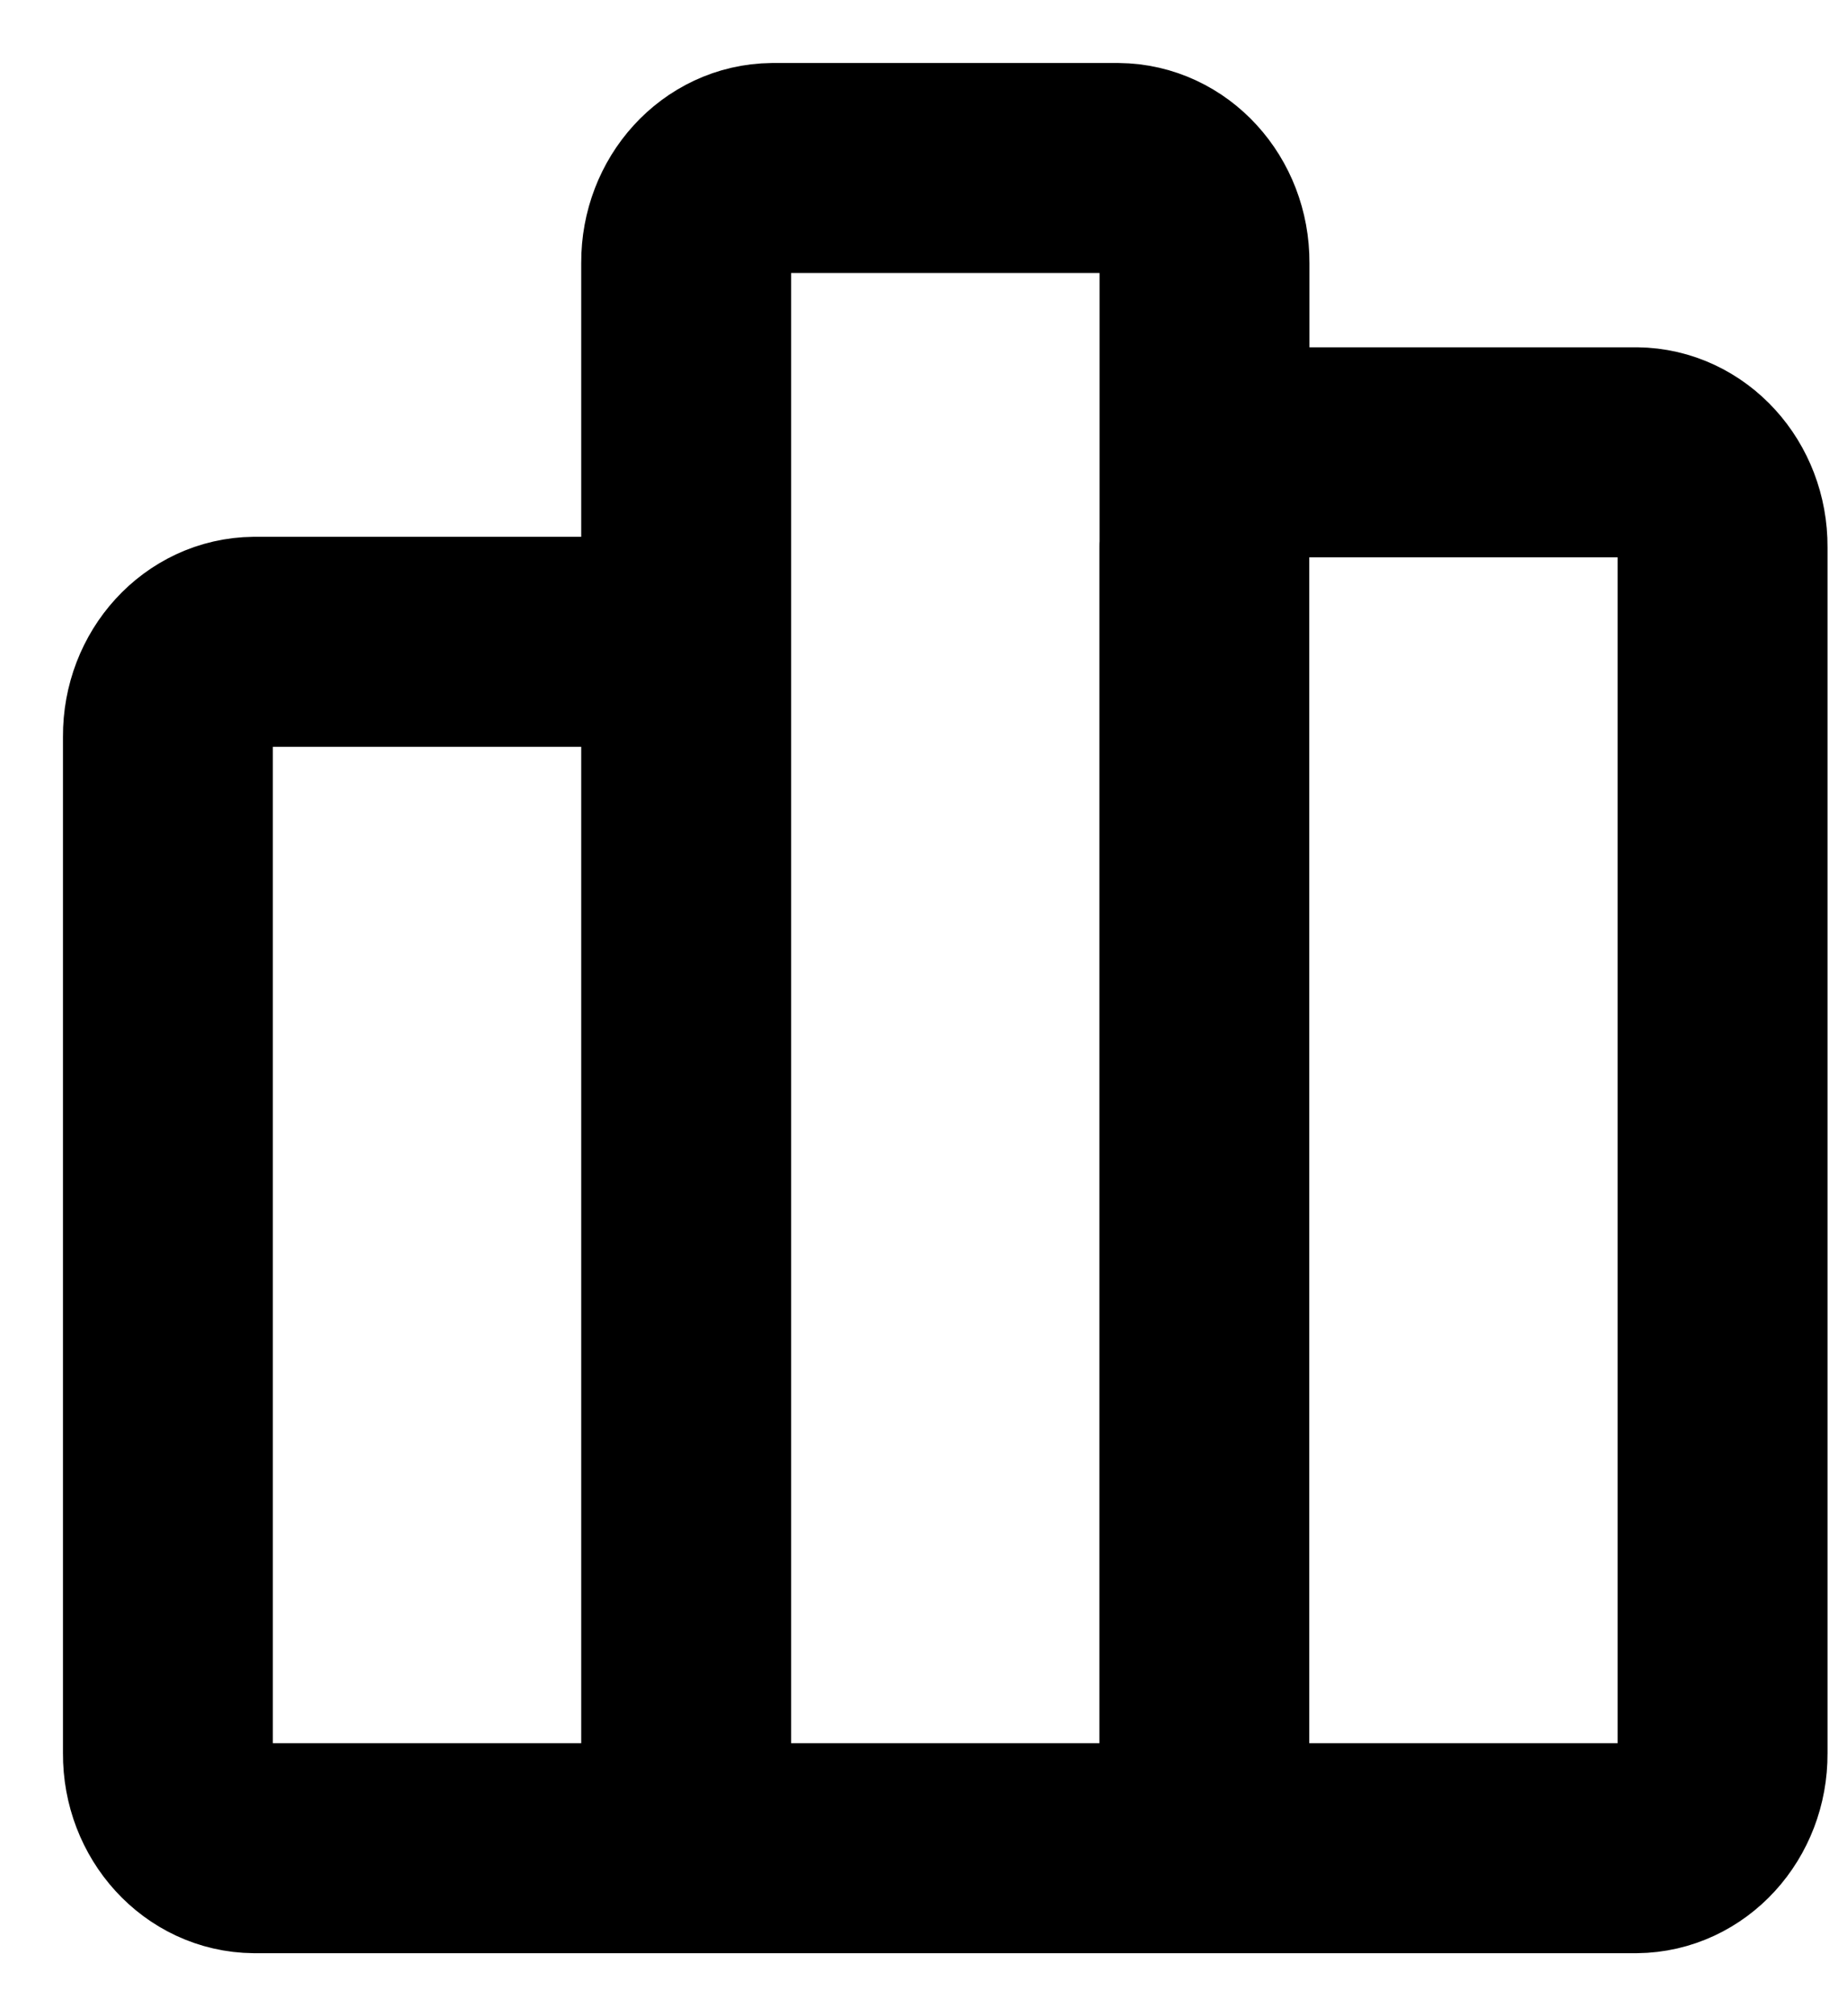 <svg width="22" height="24" viewBox="0 0 22 24" fill="none" xmlns="http://www.w3.org/2000/svg">
<path d="M8.173 8.767C8.177 8.149 7.716 7.645 7.144 7.64H3.029C2.457 7.645 1.996 8.149 2 8.767V20.873C1.996 21.491 2.457 21.995 3.029 22H19.489C20.062 21.995 20.522 21.491 20.518 20.873V6.511C20.522 5.894 20.062 5.39 19.491 5.384H15.376C14.803 5.389 14.343 5.893 14.347 6.511V3.127C14.35 2.509 13.89 2.005 13.318 2H9.201C8.629 2.006 8.17 2.51 8.173 3.127V8.767ZM8.173 8.767L8.173 22M14.345 22V6.511" stroke="currentColor" stroke-width="2.5" stroke-linecap="round" stroke-linejoin="round"/>
</svg>
